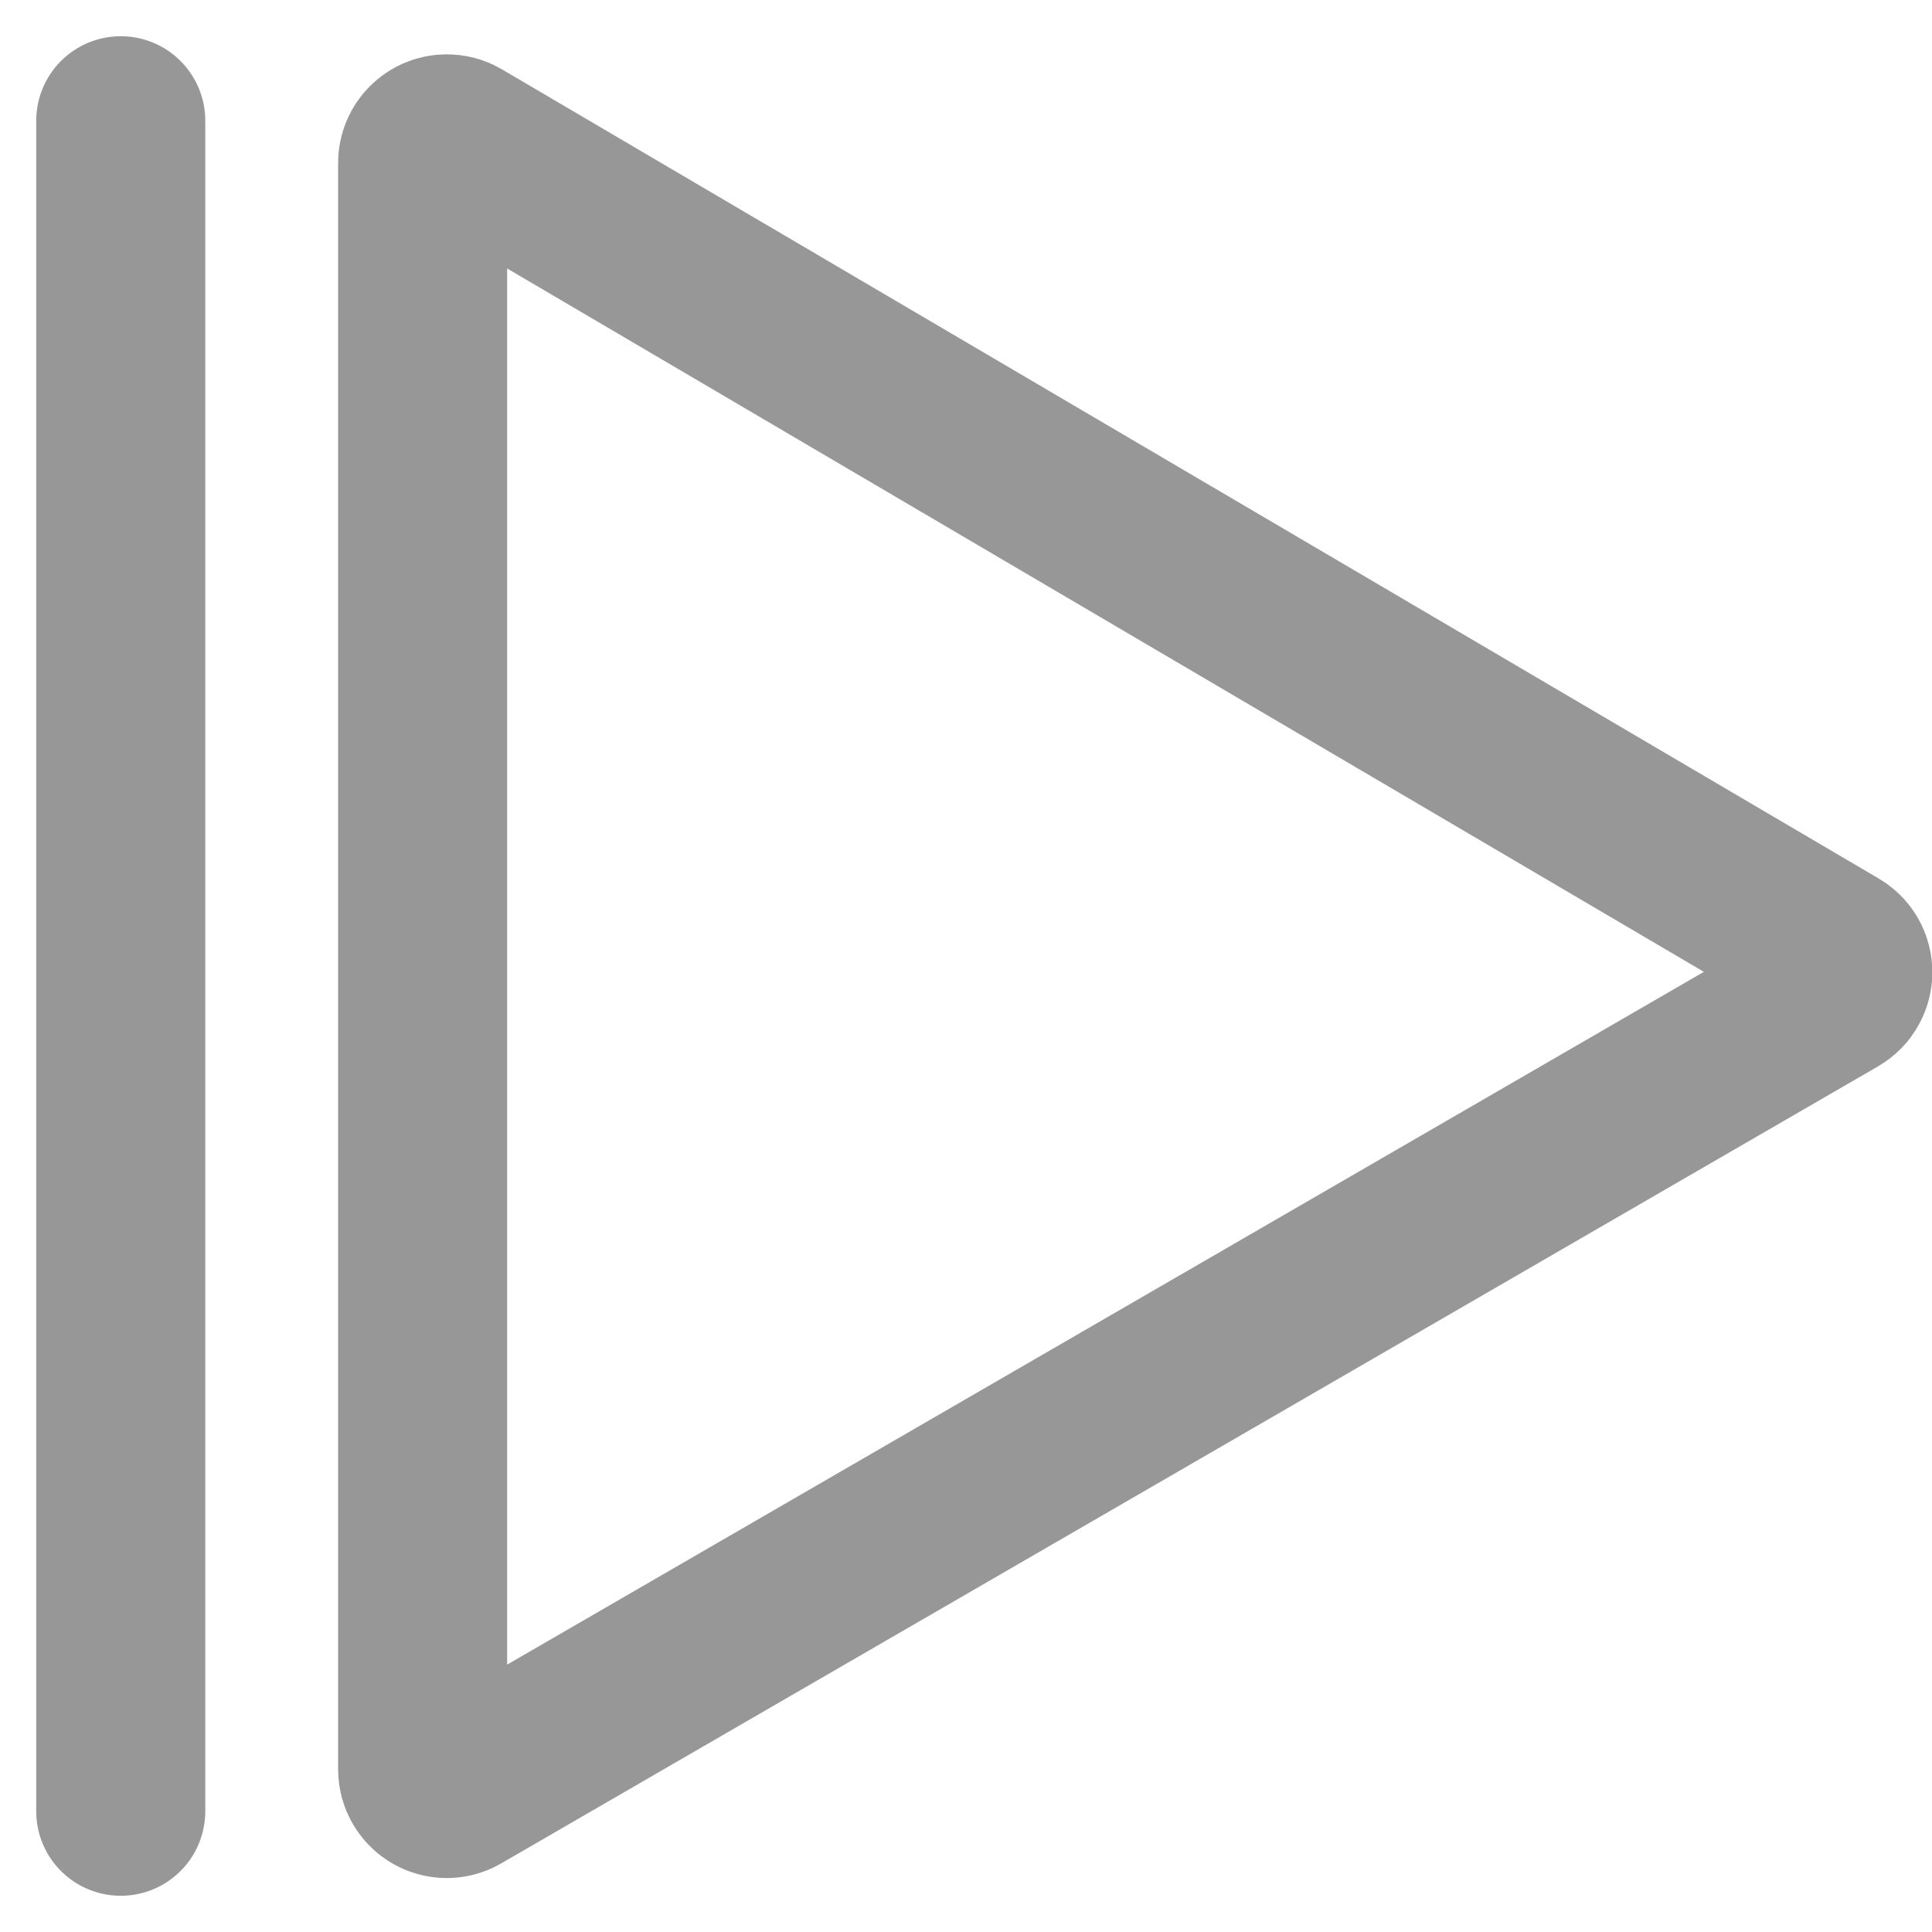 <?xml version="1.0" encoding="UTF-8"?>
<svg width="16px" height="16px" viewBox="0 0 16 16" version="1.1" xmlns="http://www.w3.org/2000/svg" xmlns:xlink="http://www.w3.org/1999/xlink">
    <!-- Generator: Sketch 48.2 (47327) - http://www.bohemiancoding.com/sketch -->
    <title>resume-icon-16</title>
    <desc>Created with Sketch.</desc>
    <defs></defs>
    <g id="Symbols" stroke="none" stroke-width="1" fill="none" fill-rule="evenodd">
        <g id="resume-icon-16">
            <g id="new-icon" transform="translate(2, 2)"></g>
            <path d="M15.203,8.225 L3.8,14.826 C3.705,14.882 3.582,14.849 3.527,14.753 C3.509,14.723 3.5,14.688 3.5,14.653 L3.5,1.35 C3.5,1.239 3.59,1.15 3.7,1.15 C3.736,1.15 3.771,1.159 3.801,1.177 L15.204,7.879 C15.3,7.935 15.331,8.058 15.275,8.153 C15.258,8.183 15.233,8.208 15.203,8.225 Z" id="Triangle-Copy-2" stroke="#979797" stroke-width="1.4"></path>
            <path d="M1,1 L1,15" id="Line" stroke="#979797" stroke-width="1.4" stroke-linecap="round"></path>
        </g>
    </g>
</svg>